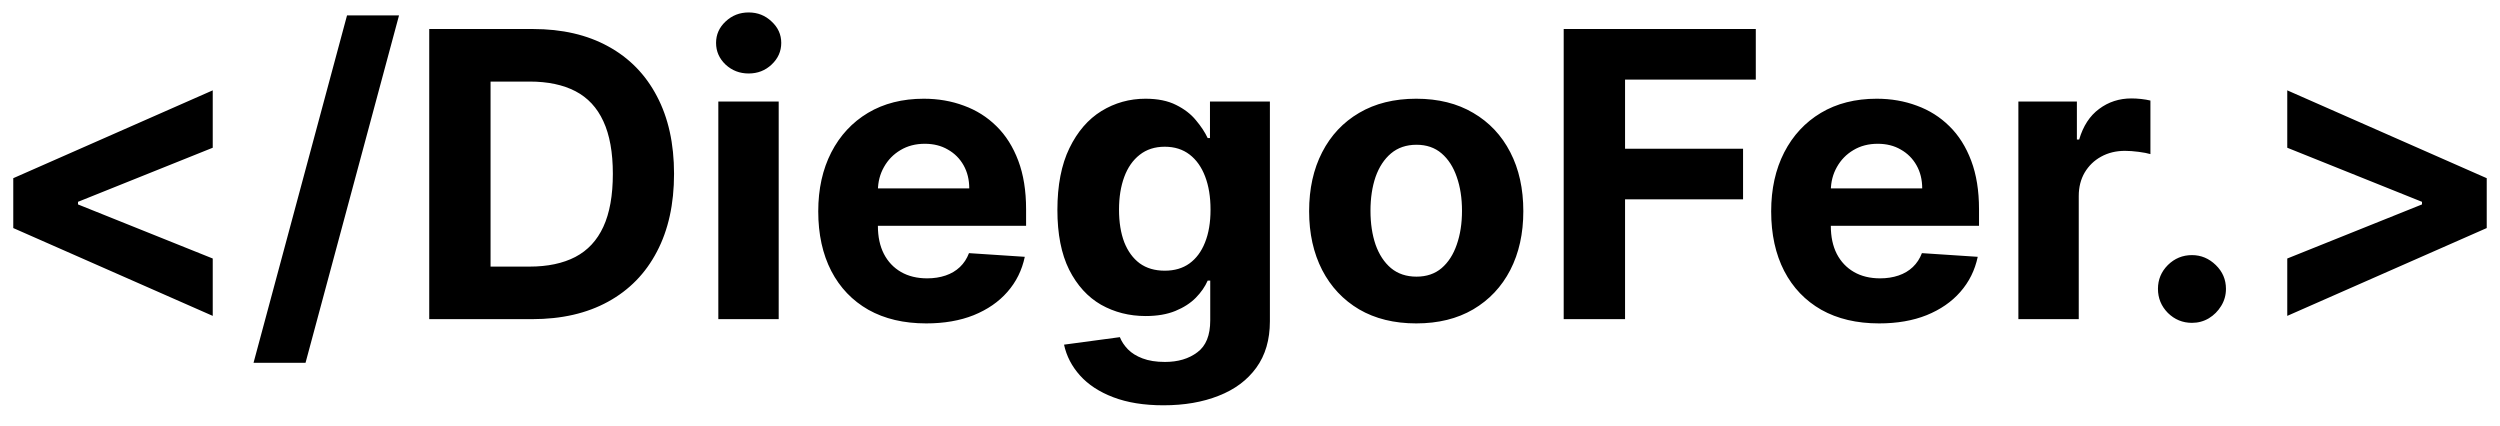 <svg width="94" height="16" viewBox="0 0 94 16" fill="none" xmlns="http://www.w3.org/2000/svg">
<path d="M0.499 8.575V6.7L7.999 3.397V5.555L2.864 7.616L2.933 7.504V7.771L2.864 7.659L7.999 9.72V11.877L0.499 8.575ZM15.003 0.58L11.488 13.641H9.533L13.048 0.58H15.003ZM20.006 12H16.139V1.091H20.038C21.136 1.091 22.08 1.309 22.872 1.746C23.664 2.179 24.273 2.803 24.699 3.616C25.129 4.429 25.344 5.402 25.344 6.535C25.344 7.671 25.129 8.648 24.699 9.464C24.273 10.281 23.66 10.908 22.861 11.345C22.066 11.782 21.114 12 20.006 12ZM18.445 10.024H19.91C20.592 10.024 21.166 9.903 21.631 9.662C22.1 9.417 22.451 9.038 22.686 8.527C22.924 8.012 23.043 7.348 23.043 6.535C23.043 5.729 22.924 5.07 22.686 4.559C22.451 4.047 22.101 3.671 21.636 3.429C21.171 3.188 20.598 3.067 19.916 3.067H18.445V10.024ZM27.009 12V3.818H29.279V12H27.009ZM28.149 2.763C27.812 2.763 27.523 2.652 27.281 2.428C27.043 2.201 26.924 1.929 26.924 1.613C26.924 1.3 27.043 1.032 27.281 0.809C27.523 0.581 27.812 0.468 28.149 0.468C28.487 0.468 28.774 0.581 29.012 0.809C29.254 1.032 29.375 1.3 29.375 1.613C29.375 1.929 29.254 2.201 29.012 2.428C28.774 2.652 28.487 2.763 28.149 2.763ZM34.825 12.16C33.983 12.16 33.259 11.989 32.652 11.648C32.048 11.304 31.583 10.818 31.256 10.189C30.93 9.557 30.766 8.809 30.766 7.946C30.766 7.105 30.93 6.366 31.256 5.73C31.583 5.095 32.043 4.599 32.636 4.244C33.233 3.889 33.932 3.712 34.735 3.712C35.274 3.712 35.777 3.799 36.242 3.973C36.711 4.143 37.119 4.401 37.467 4.745C37.819 5.089 38.092 5.523 38.288 6.045C38.483 6.563 38.581 7.17 38.581 7.866V8.49H31.672V7.083H36.444C36.444 6.757 36.373 6.467 36.231 6.215C36.089 5.963 35.892 5.766 35.64 5.624C35.392 5.478 35.102 5.406 34.772 5.406C34.427 5.406 34.122 5.485 33.856 5.645C33.593 5.801 33.387 6.013 33.238 6.279C33.089 6.542 33.012 6.835 33.009 7.158V8.495C33.009 8.9 33.083 9.25 33.233 9.544C33.385 9.839 33.6 10.066 33.877 10.226C34.154 10.386 34.483 10.466 34.862 10.466C35.115 10.466 35.345 10.43 35.555 10.359C35.764 10.288 35.944 10.182 36.093 10.04C36.242 9.898 36.356 9.724 36.434 9.518L38.532 9.656C38.426 10.161 38.208 10.601 37.877 10.977C37.551 11.35 37.128 11.641 36.61 11.851C36.095 12.057 35.5 12.16 34.825 12.16ZM43.747 15.239C43.012 15.239 42.382 15.137 41.856 14.935C41.334 14.736 40.919 14.464 40.61 14.12C40.301 13.776 40.1 13.389 40.008 12.959L42.107 12.677C42.171 12.84 42.272 12.992 42.41 13.135C42.549 13.277 42.732 13.39 42.959 13.476C43.19 13.564 43.47 13.609 43.801 13.609C44.294 13.609 44.701 13.488 45.02 13.246C45.344 13.008 45.505 12.609 45.505 12.048V10.551H45.409C45.31 10.778 45.161 10.993 44.962 11.196C44.763 11.398 44.507 11.563 44.195 11.691C43.882 11.819 43.51 11.883 43.076 11.883C42.462 11.883 41.903 11.741 41.398 11.457C40.898 11.169 40.498 10.73 40.2 10.141C39.905 9.548 39.758 8.799 39.758 7.893C39.758 6.966 39.909 6.192 40.21 5.571C40.512 4.949 40.914 4.484 41.414 4.175C41.919 3.866 42.471 3.712 43.071 3.712C43.529 3.712 43.913 3.79 44.221 3.946C44.53 4.099 44.779 4.29 44.967 4.521C45.159 4.749 45.306 4.972 45.409 5.192H45.495V3.818H47.748V12.08C47.748 12.776 47.577 13.358 47.236 13.827C46.895 14.296 46.423 14.647 45.819 14.882C45.219 15.12 44.529 15.239 43.747 15.239ZM43.795 10.178C44.161 10.178 44.47 10.088 44.722 9.907C44.978 9.722 45.173 9.459 45.308 9.118C45.447 8.774 45.516 8.362 45.516 7.882C45.516 7.403 45.448 6.988 45.313 6.636C45.178 6.281 44.983 6.006 44.727 5.81C44.472 5.615 44.161 5.517 43.795 5.517C43.422 5.517 43.108 5.619 42.852 5.821C42.597 6.02 42.403 6.297 42.272 6.652C42.141 7.007 42.075 7.417 42.075 7.882C42.075 8.355 42.141 8.763 42.272 9.108C42.407 9.449 42.6 9.713 42.852 9.901C43.108 10.086 43.422 10.178 43.795 10.178ZM53.25 12.16C52.423 12.16 51.707 11.984 51.104 11.633C50.503 11.277 50.04 10.784 49.713 10.152C49.387 9.516 49.223 8.779 49.223 7.941C49.223 7.096 49.387 6.357 49.713 5.725C50.04 5.089 50.503 4.596 51.104 4.244C51.707 3.889 52.423 3.712 53.25 3.712C54.078 3.712 54.791 3.889 55.392 4.244C55.995 4.596 56.46 5.089 56.787 5.725C57.114 6.357 57.277 7.096 57.277 7.941C57.277 8.779 57.114 9.516 56.787 10.152C56.46 10.784 55.995 11.277 55.392 11.633C54.791 11.984 54.078 12.16 53.25 12.16ZM53.261 10.402C53.637 10.402 53.952 10.296 54.204 10.082C54.456 9.866 54.646 9.571 54.774 9.198C54.905 8.825 54.971 8.401 54.971 7.925C54.971 7.449 54.905 7.025 54.774 6.652C54.646 6.279 54.456 5.984 54.204 5.768C53.952 5.551 53.637 5.443 53.261 5.443C52.881 5.443 52.561 5.551 52.302 5.768C52.046 5.984 51.853 6.279 51.721 6.652C51.594 7.025 51.53 7.449 51.53 7.925C51.53 8.401 51.594 8.825 51.721 9.198C51.853 9.571 52.046 9.866 52.302 10.082C52.561 10.296 52.881 10.402 53.261 10.402ZM58.795 12V1.091H66.018V2.993H61.102V5.592H65.539V7.494H61.102V12H58.795ZM70.655 12.16C69.814 12.16 69.089 11.989 68.482 11.648C67.878 11.304 67.413 10.818 67.086 10.189C66.76 9.557 66.596 8.809 66.596 7.946C66.596 7.105 66.76 6.366 67.086 5.73C67.413 5.095 67.873 4.599 68.466 4.244C69.062 3.889 69.762 3.712 70.565 3.712C71.104 3.712 71.607 3.799 72.072 3.973C72.541 4.143 72.949 4.401 73.297 4.745C73.649 5.089 73.922 5.523 74.118 6.045C74.313 6.563 74.411 7.17 74.411 7.866V8.49H67.502V7.083H72.275C72.275 6.757 72.204 6.467 72.061 6.215C71.919 5.963 71.722 5.766 71.47 5.624C71.222 5.478 70.932 5.406 70.602 5.406C70.257 5.406 69.952 5.485 69.686 5.645C69.423 5.801 69.217 6.013 69.068 6.279C68.919 6.542 68.842 6.835 68.839 7.158V8.495C68.839 8.9 68.913 9.25 69.062 9.544C69.215 9.839 69.43 10.066 69.707 10.226C69.984 10.386 70.312 10.466 70.692 10.466C70.945 10.466 71.175 10.43 71.385 10.359C71.594 10.288 71.774 10.182 71.923 10.04C72.072 9.898 72.186 9.724 72.264 9.518L74.363 9.656C74.256 10.161 74.038 10.601 73.707 10.977C73.381 11.35 72.958 11.641 72.44 11.851C71.925 12.057 71.33 12.16 70.655 12.16ZM75.891 12V3.818H78.091V5.246H78.177C78.326 4.738 78.576 4.354 78.928 4.095C79.279 3.832 79.684 3.701 80.142 3.701C80.256 3.701 80.378 3.708 80.51 3.722C80.641 3.737 80.756 3.756 80.856 3.781V5.794C80.749 5.762 80.602 5.734 80.414 5.709C80.225 5.684 80.053 5.672 79.897 5.672C79.563 5.672 79.265 5.745 79.002 5.89C78.743 6.032 78.537 6.231 78.384 6.487C78.235 6.743 78.161 7.037 78.161 7.371V12H75.891ZM82.418 12.139C82.066 12.139 81.764 12.014 81.512 11.766C81.264 11.514 81.139 11.212 81.139 10.86C81.139 10.512 81.264 10.214 81.512 9.965C81.764 9.717 82.066 9.592 82.418 9.592C82.759 9.592 83.057 9.717 83.313 9.965C83.569 10.214 83.696 10.512 83.696 10.86C83.696 11.095 83.636 11.309 83.515 11.505C83.398 11.696 83.244 11.851 83.052 11.968C82.86 12.082 82.649 12.139 82.418 12.139ZM93.501 8.575L86.001 11.877V9.72L91.136 7.659L91.067 7.771V7.504L91.136 7.616L86.001 5.555V3.397L93.501 6.7V8.575Z" fill="black"/>
</svg>
